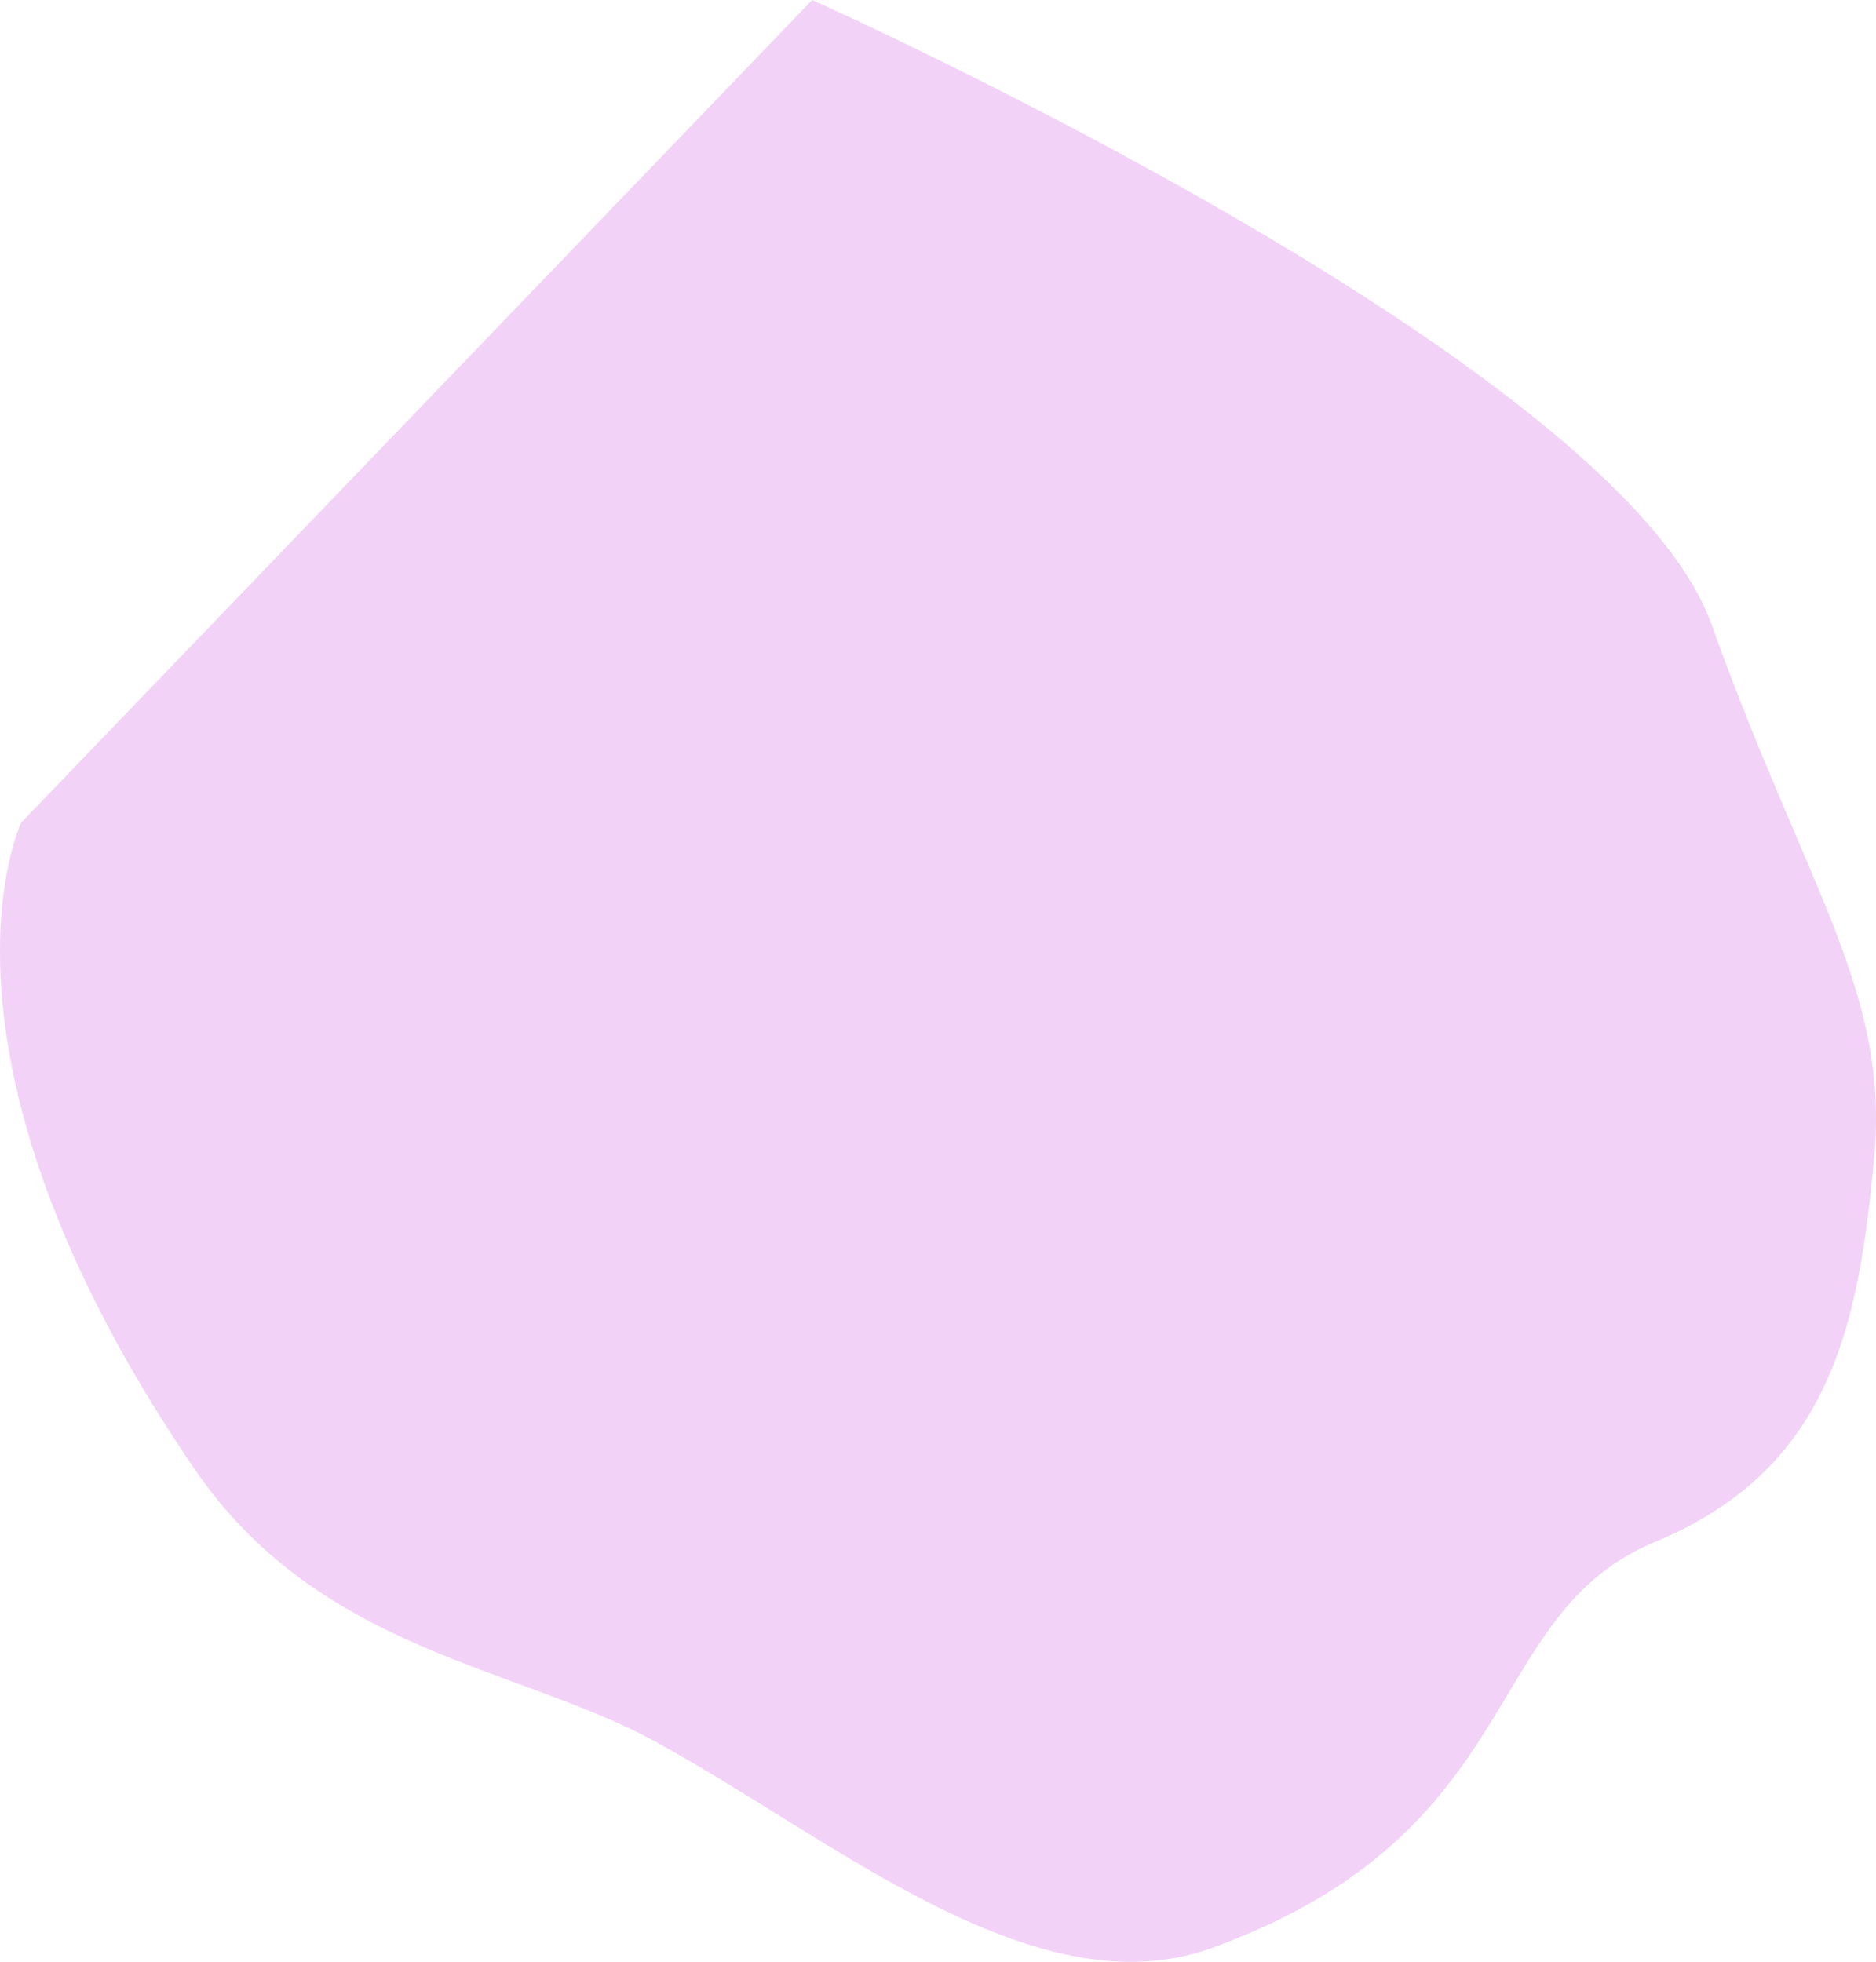 <?xml version="1.0" encoding="utf-8" ?>
<svg xmlns="http://www.w3.org/2000/svg" width="1230.97" height="1287" viewBox="0 0 1230.97 1287">
  <path fill="#f2d3f7" d="M1322.03,2105.54c62.27,174.02,116.99,240.46,106.7,350.52s-28.69,203.76-144.06,251.65-81.63,190.13-290.044,266.05c-116.982,42.62-250.185-72.65-366.637-135.76-91.023-49.34-220-58.98-301.6-178.63C140.415,2386.65,212.9,2235.65,212.9,2235.65l518.985-539.66S1259.76,1931.52,1322.03,2105.54Z" transform="translate(-199 -1696)"/>
</svg>
